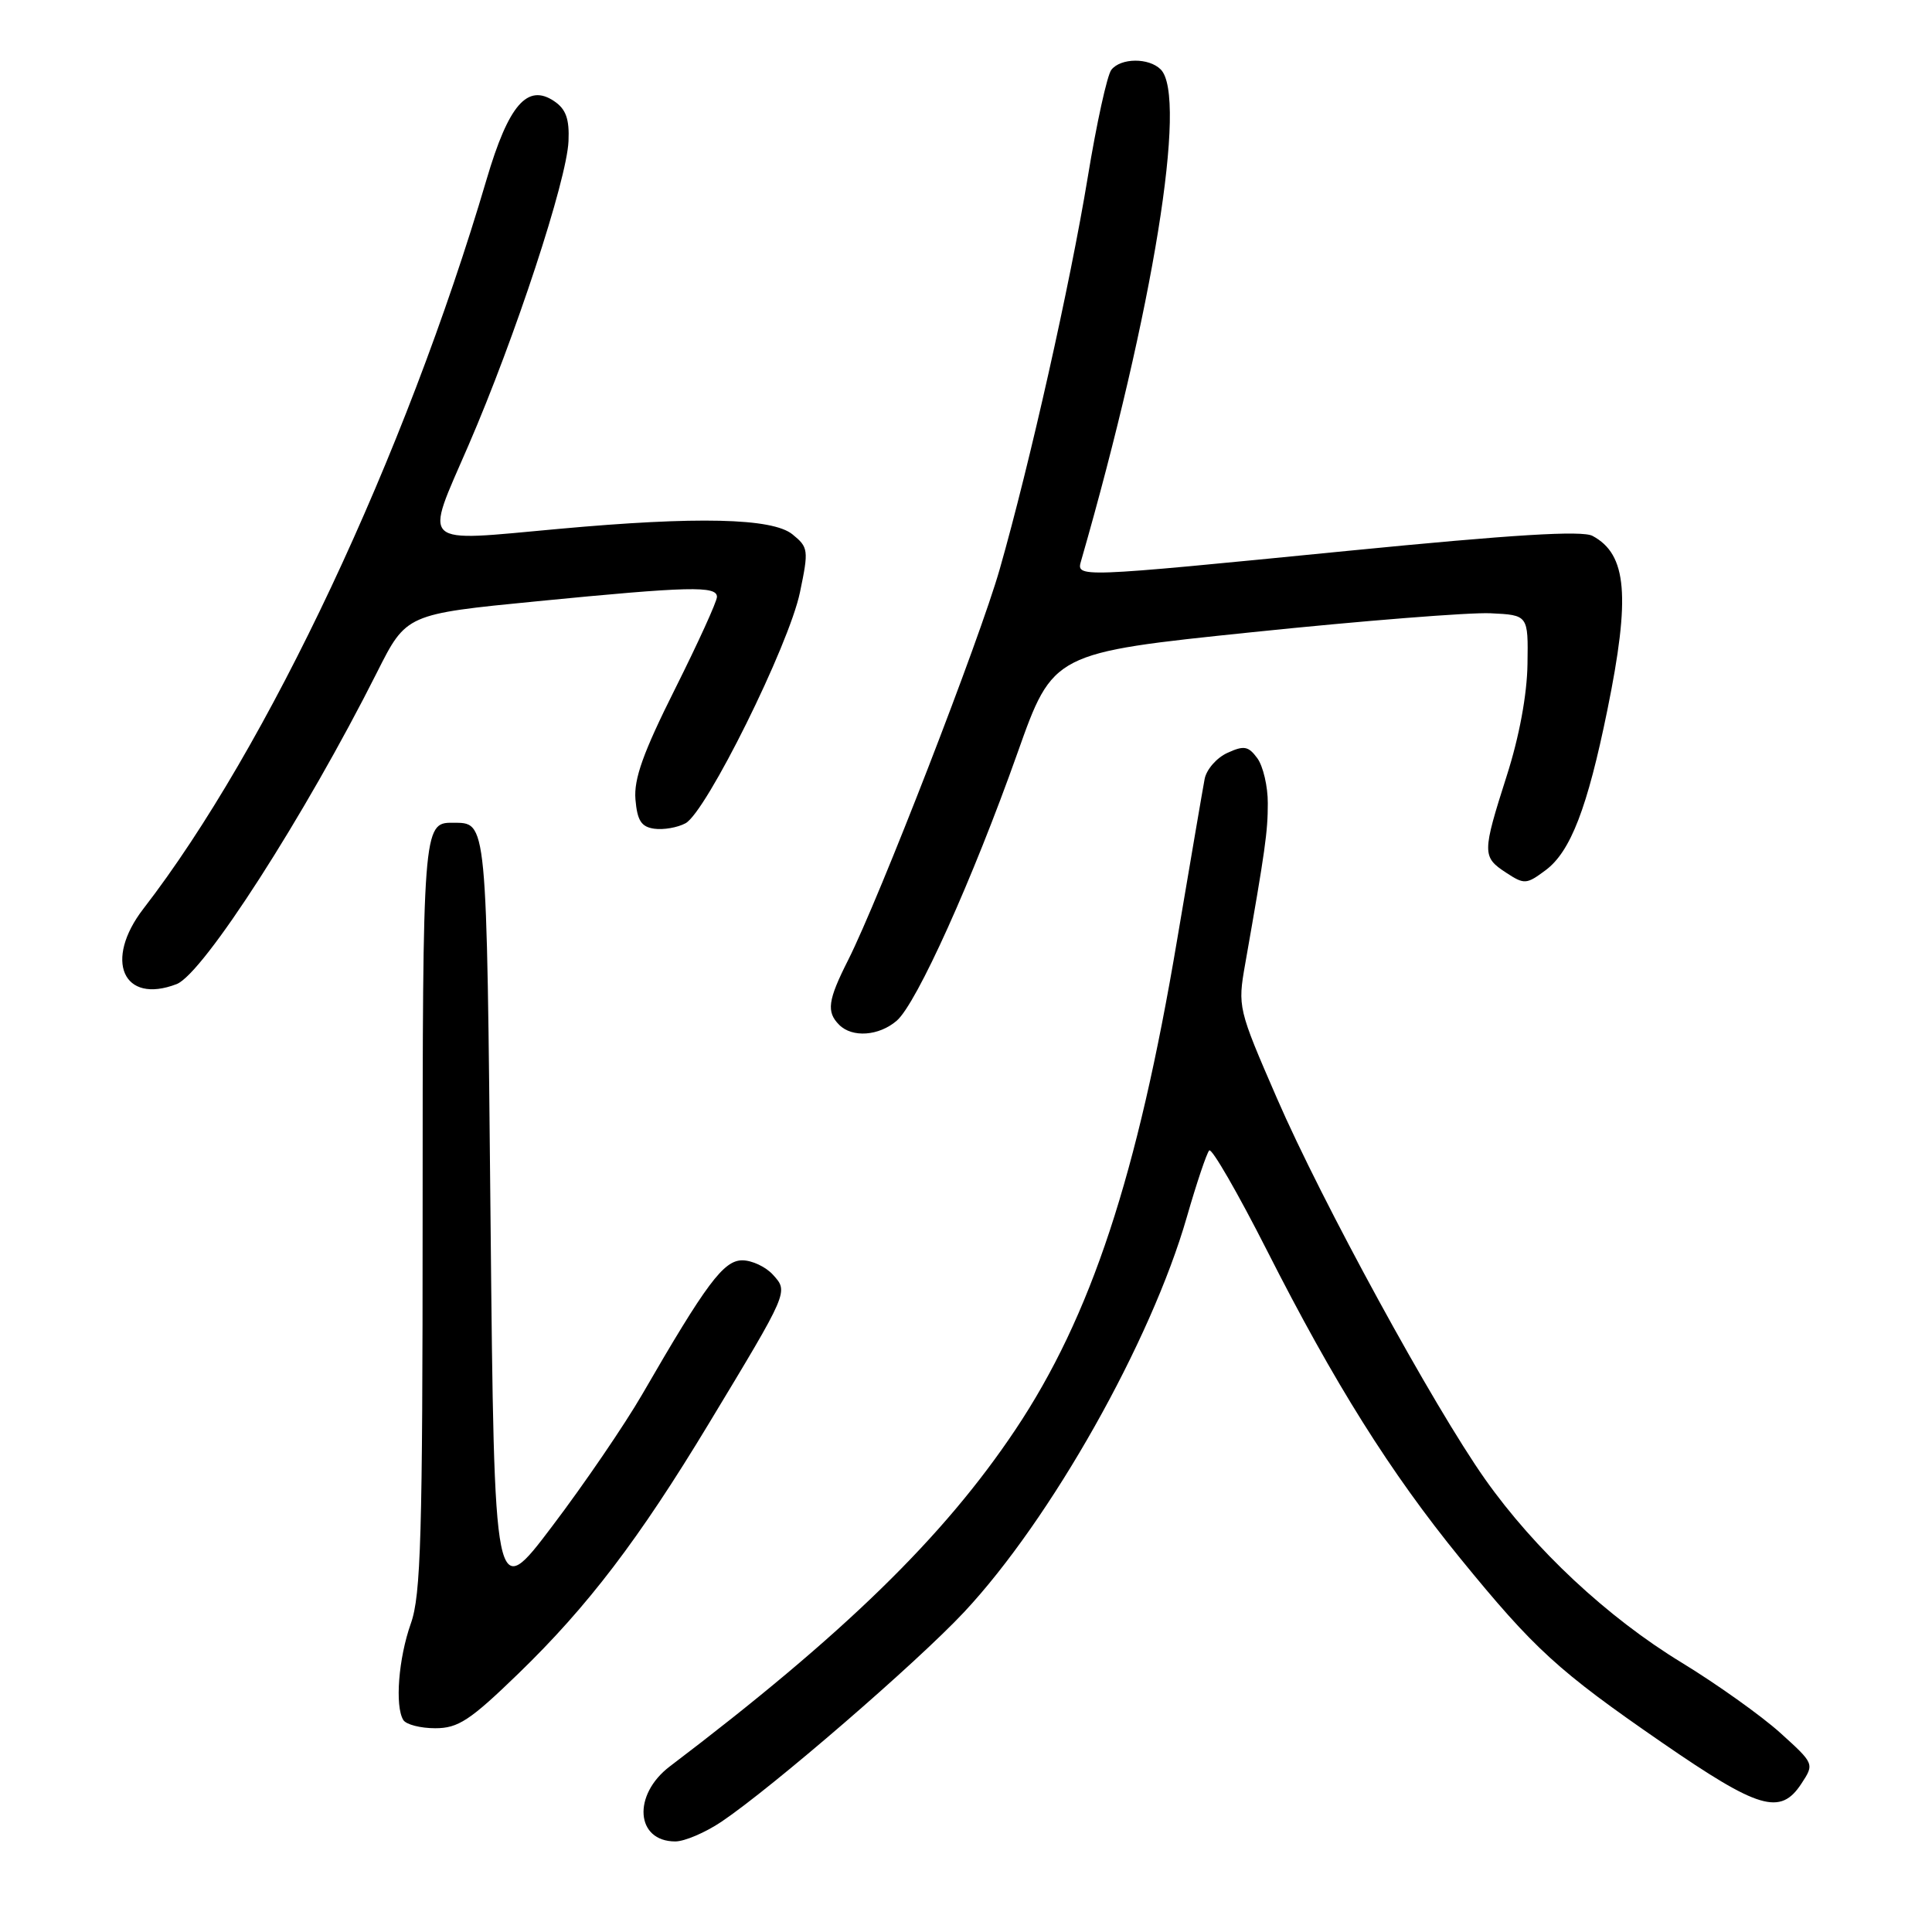 <?xml version="1.0" encoding="UTF-8" standalone="no"?>
<!DOCTYPE svg PUBLIC "-//W3C//DTD SVG 1.1//EN" "http://www.w3.org/Graphics/SVG/1.1/DTD/svg11.dtd" >
<svg xmlns="http://www.w3.org/2000/svg" xmlns:xlink="http://www.w3.org/1999/xlink" version="1.1" viewBox="0 0 256 256">
 <g >
 <path fill="currentColor"
d=" M 95.61 241.38 C 102.36 236.83 121.48 220.31 127.75 213.61 C 139.25 201.31 152.52 177.77 157.26 161.27 C 158.56 156.75 159.90 152.77 160.23 152.44 C 160.57 152.10 164.01 158.07 167.88 165.69 C 176.82 183.32 184.24 195.14 193.50 206.50 C 203.31 218.53 206.45 221.40 220.24 230.91 C 233.07 239.75 235.91 240.59 238.69 236.35 C 240.42 233.71 240.42 233.71 235.88 229.60 C 233.38 227.35 227.51 223.16 222.82 220.30 C 212.99 214.31 203.36 205.32 196.78 196.00 C 189.98 186.37 175.13 159.20 169.19 145.50 C 164.05 133.67 163.99 133.42 164.99 127.75 C 167.66 112.58 167.99 110.23 167.99 106.44 C 168.00 104.21 167.37 101.53 166.61 100.48 C 165.42 98.86 164.84 98.75 162.64 99.76 C 161.22 100.40 159.86 101.96 159.62 103.22 C 159.38 104.47 157.75 114.05 155.98 124.50 C 150.71 155.82 144.55 174.47 134.54 189.45 C 125.02 203.69 111.83 216.55 88.75 234.06 C 83.78 237.84 84.23 244.00 89.48 244.00 C 90.71 244.00 93.47 242.82 95.61 241.38 Z  M 68.70 221.75 C 77.89 212.85 84.67 203.95 93.90 188.67 C 104.56 171.02 104.48 171.19 102.42 168.91 C 101.47 167.86 99.64 167.00 98.36 167.00 C 95.88 167.00 93.59 170.07 85.08 184.79 C 82.76 188.79 77.41 196.64 73.18 202.22 C 65.50 212.38 65.50 212.38 65.00 161.65 C 64.47 107.83 64.59 109.06 59.95 109.02 C 56.06 108.98 56.00 109.82 56.00 161.07 C 56.00 203.48 55.77 211.39 54.44 215.12 C 52.80 219.74 52.31 226.07 53.44 227.91 C 53.81 228.51 55.71 229.00 57.67 229.00 C 60.71 229.00 62.27 227.98 68.70 221.75 Z  M 118.82 135.25 C 121.46 132.98 128.88 116.52 134.83 99.75 C 139.53 86.50 139.53 86.50 166.01 83.76 C 180.58 82.25 194.75 81.13 197.50 81.26 C 202.50 81.50 202.50 81.50 202.40 88.00 C 202.34 92.05 201.31 97.63 199.65 102.80 C 196.39 113.02 196.38 113.55 199.56 115.63 C 201.98 117.22 202.26 117.20 204.81 115.30 C 208.11 112.84 210.34 107.05 212.98 94.10 C 216.06 79.00 215.59 73.46 211.02 71.01 C 209.64 70.27 200.51 70.83 178.60 72.99 C 142.24 76.58 142.60 76.57 143.27 74.25 C 152.80 41.12 157.38 12.78 153.80 9.20 C 152.23 7.63 148.51 7.66 147.26 9.25 C 146.71 9.94 145.30 16.35 144.13 23.50 C 141.79 37.70 136.47 61.38 132.47 75.41 C 129.83 84.70 116.51 119.03 112.38 127.22 C 109.69 132.54 109.48 134.08 111.20 135.80 C 112.93 137.53 116.46 137.28 118.82 135.25 Z  M 23.40 130.40 C 26.93 129.04 40.40 108.09 49.97 89.06 C 53.84 81.37 53.84 81.37 71.17 79.67 C 91.38 77.69 95.00 77.61 95.00 79.09 C 95.00 79.70 92.50 85.18 89.45 91.28 C 85.23 99.70 83.97 103.22 84.20 105.93 C 84.44 108.73 84.97 109.57 86.70 109.81 C 87.91 109.98 89.77 109.66 90.83 109.09 C 93.58 107.62 104.55 85.49 106.00 78.48 C 107.17 72.87 107.12 72.52 105.00 70.80 C 102.33 68.64 92.35 68.41 74.04 70.08 C 55.33 71.78 56.20 72.59 62.08 59.00 C 68.25 44.74 75.11 23.88 75.33 18.70 C 75.46 15.77 74.99 14.46 73.45 13.42 C 69.89 11.00 67.39 13.88 64.47 23.79 C 53.70 60.34 35.46 99.11 19.01 120.40 C 13.72 127.25 16.30 133.13 23.40 130.40 Z "/>
</g>
</svg>